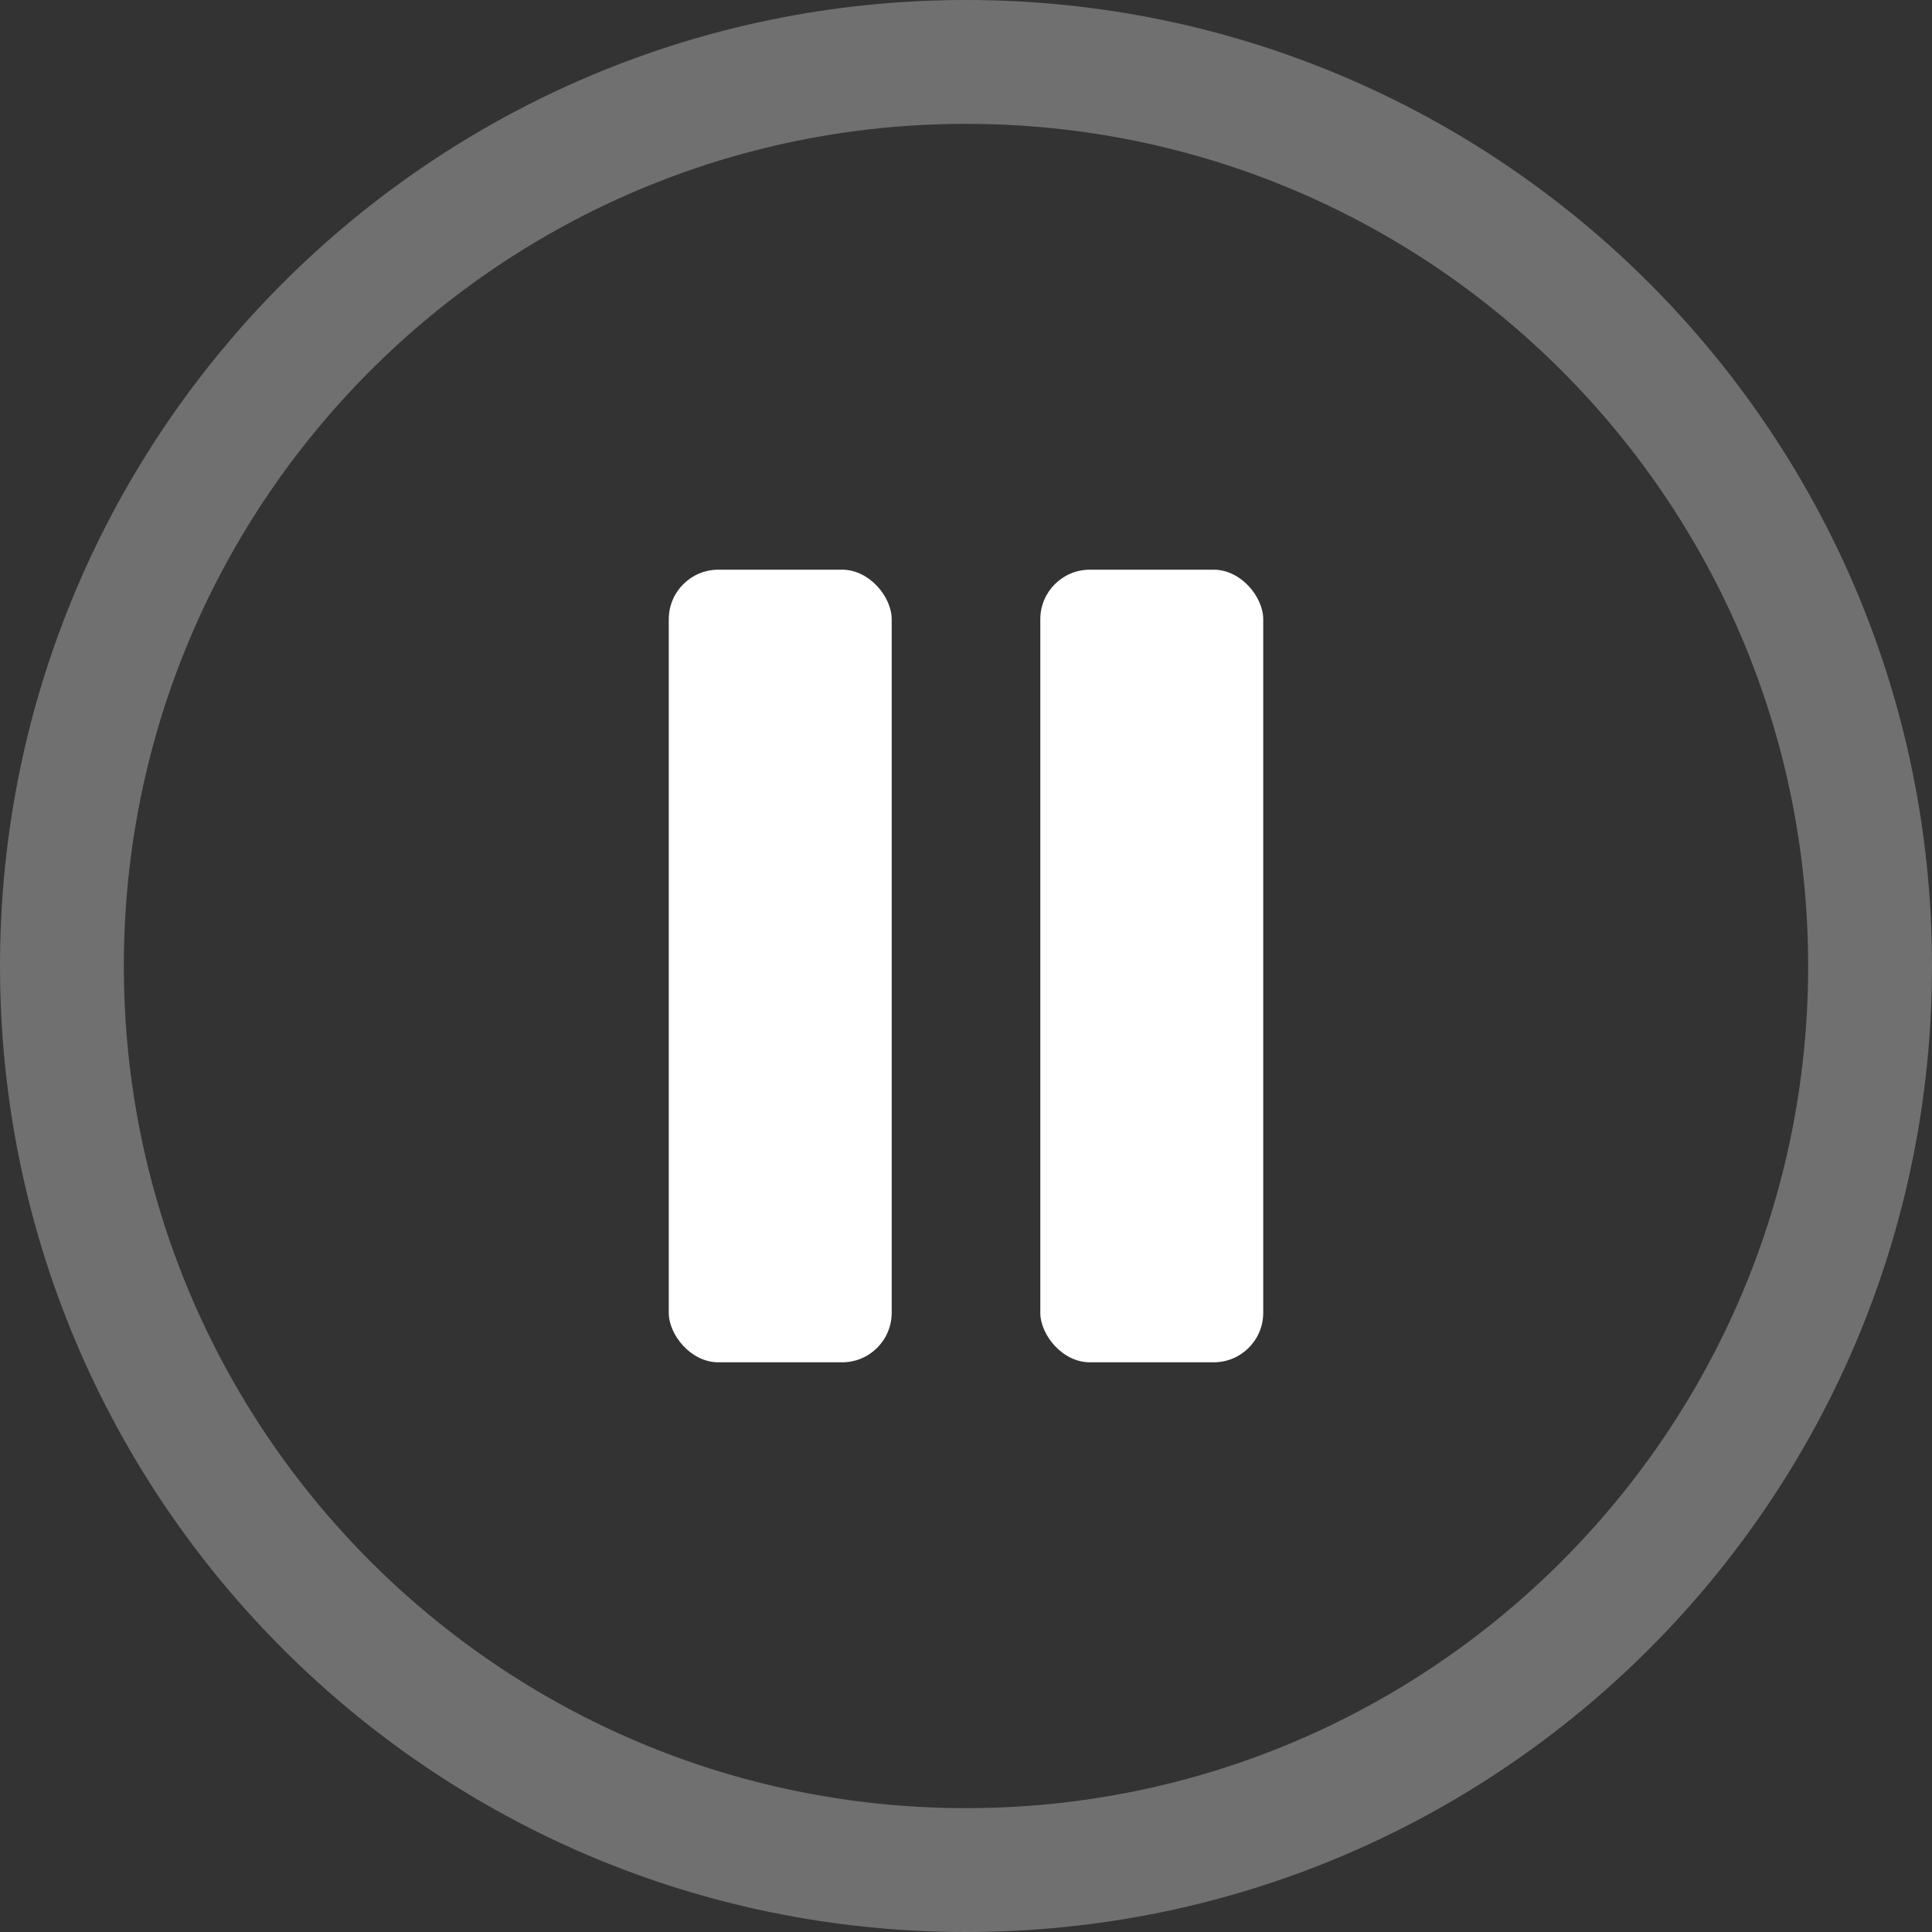 <svg width="156" height="156" viewBox="0 0 156 156" fill="none" xmlns="http://www.w3.org/2000/svg">
<rect x="0" y="0" width="156" height="156" fill="#333333" stroke="none"/>
<path fill-rule="evenodd" clip-rule="evenodd" d="M78 156C121.078 156 156 121.078 156 78C156 34.922 121.078 0 78 0C34.922 0 0 34.922 0 78C0 121.078 34.922 156 78 156ZM78 146C115.555 146 146 115.555 146 78C146 40.445 115.555 10 78 10C40.445 10 10 40.445 10 78C10 115.555 40.445 146 78 146Z" fill="white" fill-opacity="0.3"/>
<rect x="54" y="46" width="18" height="64" rx="4" fill="white"/>
<rect x="84" y="46" width="18" height="64" rx="4" fill="white"/>
</svg>
